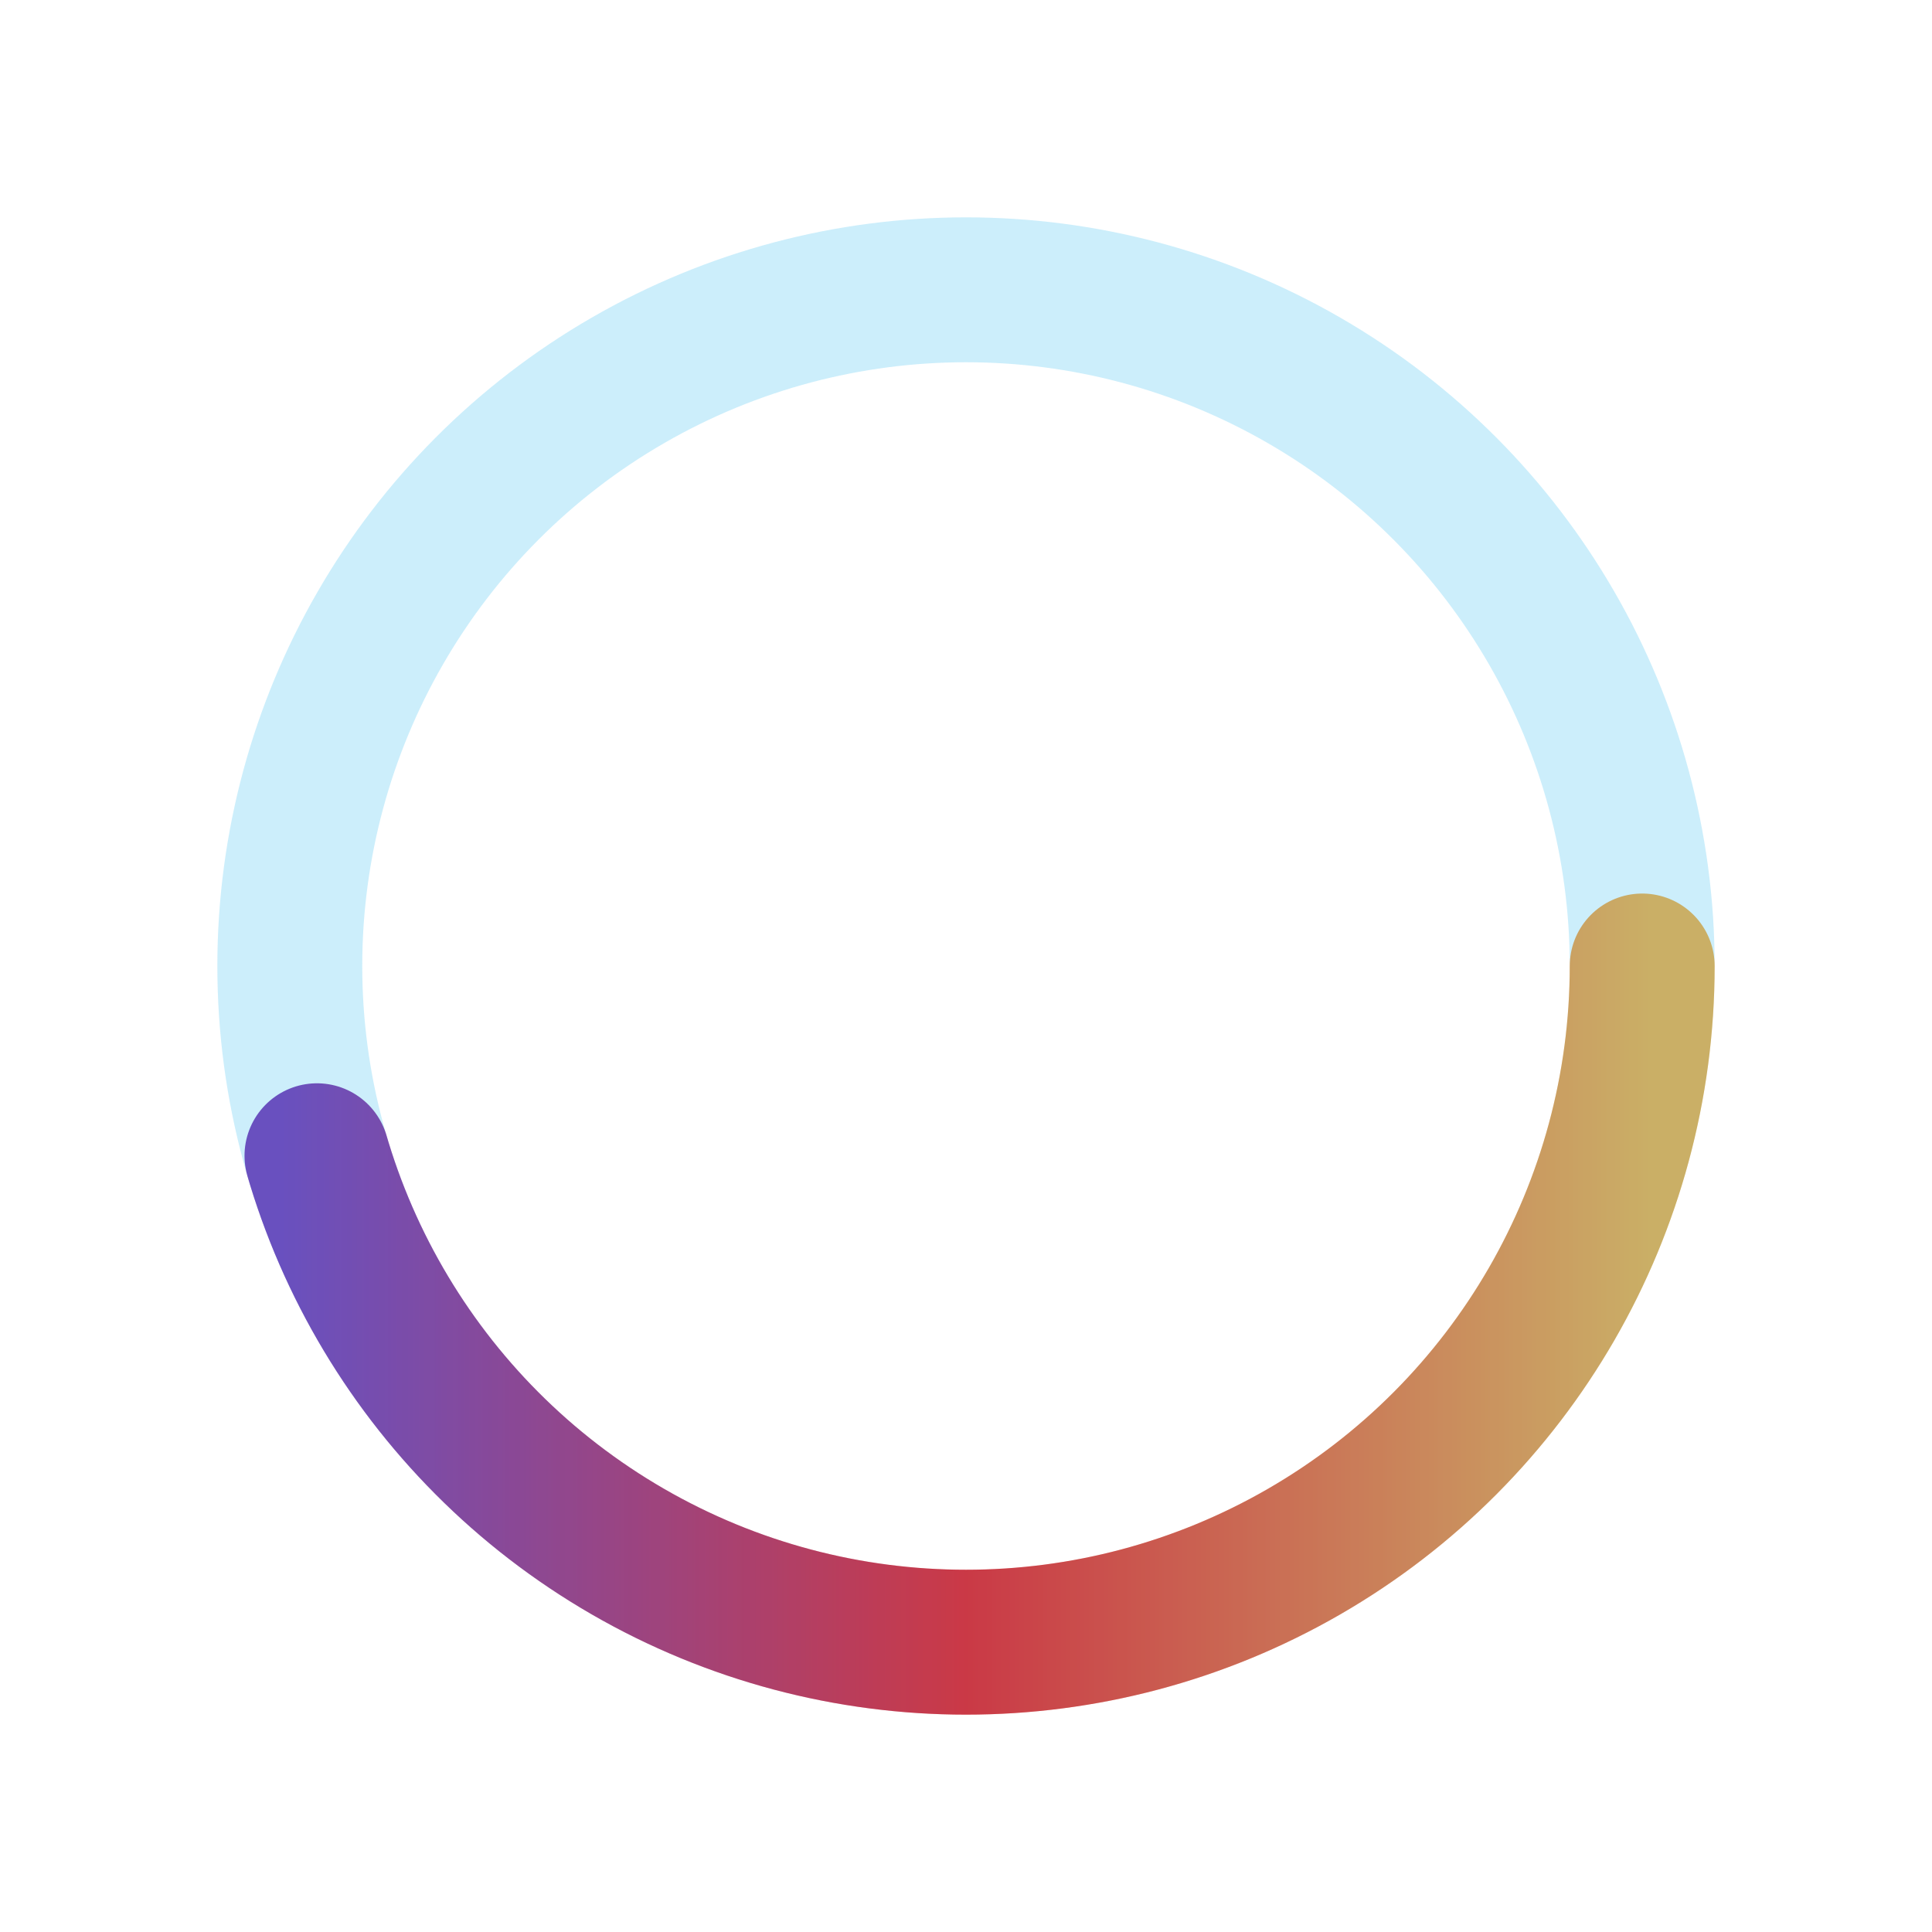 <svg xmlns="http://www.w3.org/2000/svg" viewBox="0 0 200 200">
  <linearGradient id="grad" x1="0%" y1="0%" x2="100%" y2="0%">
    <stop offset="0%" style="stop-color:rgba(131,58,180,1)" />
    <stop offset="50%" style="stop-color:rgba(253,29,29,1)" />
    <stop offset="100%" style="stop-color:rgba(252,176,69,1)" />
  </linearGradient>
  <circle transform-origin="center" fill="none" stroke="url(#grad)" stroke-width="15" stroke-linecap="round" stroke-dasharray="200 1000" stroke-dashoffset="0" cx="100" cy="100" r="70">
    <animateTransform type="rotate" attributeName="transform" calcMode="spline" dur="2" values="0;360" keyTimes="0;1" keySplines="0.42, 0, 0.58, 1" repeatCount="indefinite"></animateTransform>
  </circle>
  <circle transform-origin="center" fill="none" opacity=".2" stroke="#00AEEF" stroke-width="15" stroke-linecap="round" cx="100" cy="100" r="70"></circle>
</svg>
